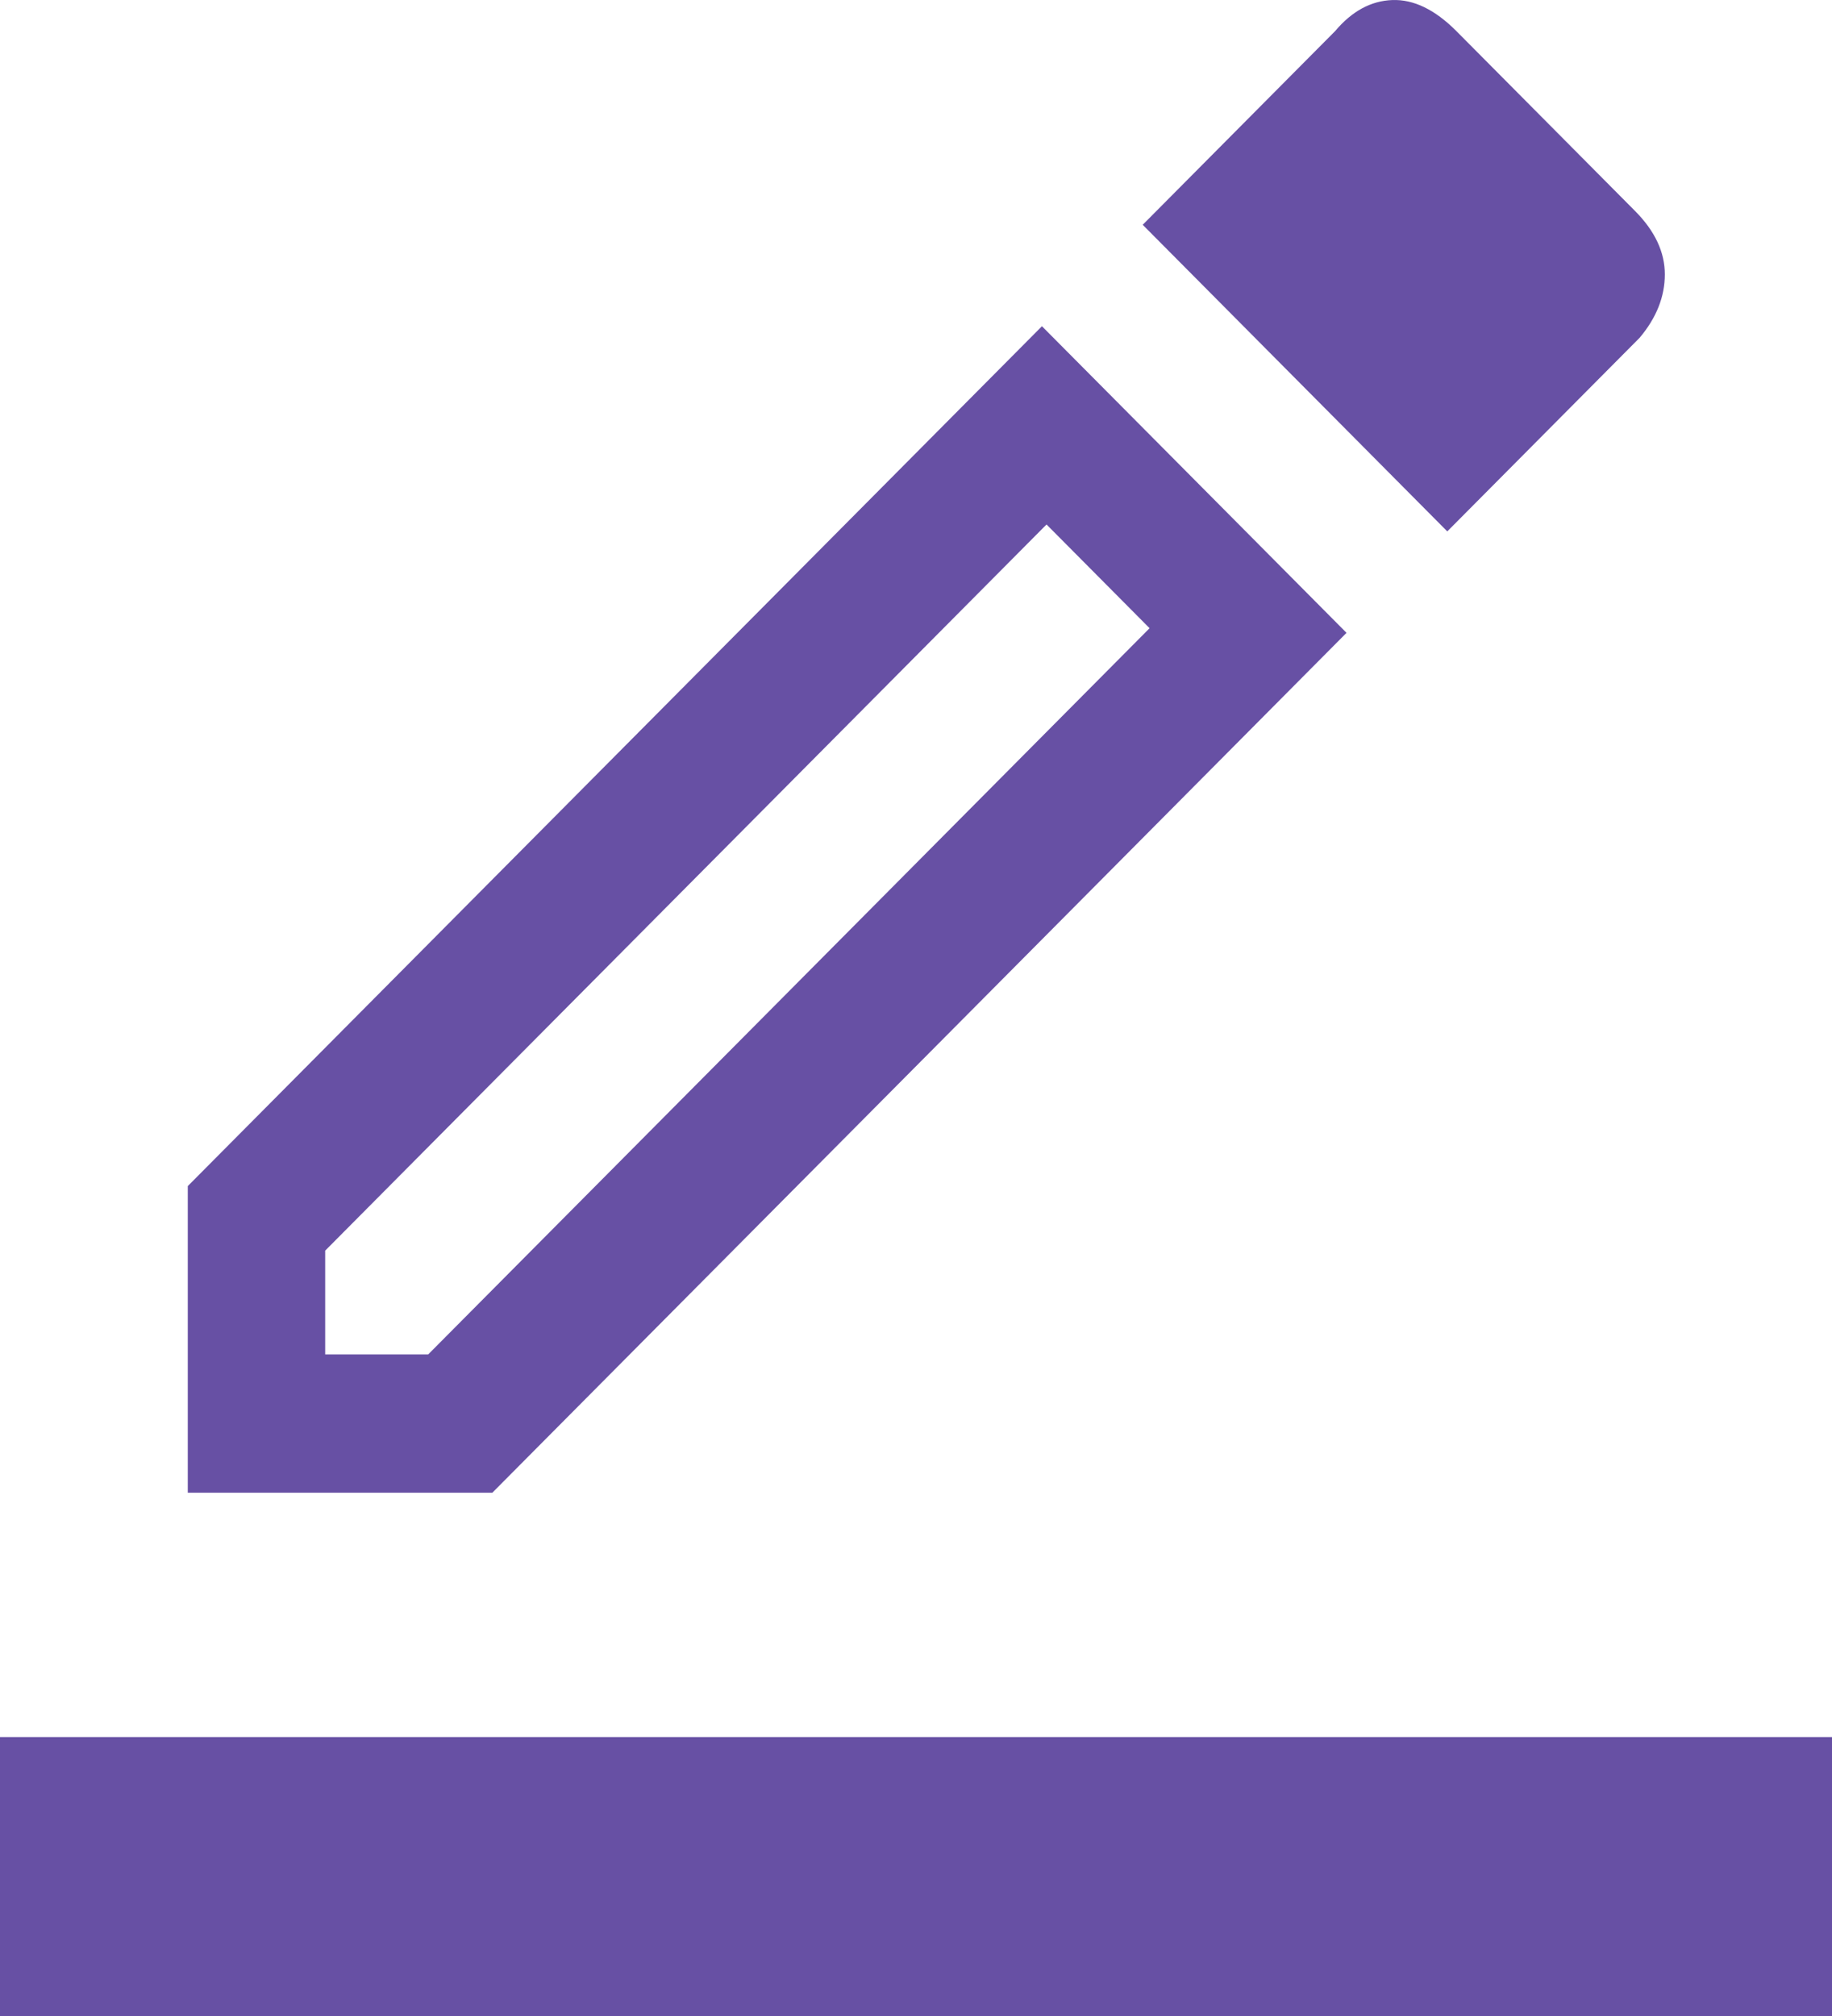 <svg width="40" height="44" viewBox="0 0 40 44" fill="none" xmlns="http://www.w3.org/2000/svg" xmlns:xlink="http://www.w3.org/1999/xlink">
<path d="M0,44L0,37.912L40,37.912L40,44L0,44ZM4.1,32.579L4.1,25.887L22.75,7.12L29.4,13.812L10.75,32.579L4.1,32.579ZM7.1,29.56L9.35,29.56L25.1,13.711L22.85,11.447L7.1,27.296L7.1,29.56ZM31.6,11.598L24.95,4.906L29.15,0.68C29.517,0.244 29.933,0.018 30.4,0.001C30.867,-0.016 31.333,0.211 31.8,0.68L35.7,4.605C36.133,5.041 36.35,5.502 36.35,5.988C36.35,6.475 36.167,6.936 35.8,7.372L31.6,11.598Z" fill="#6750A4"/>
</svg>
